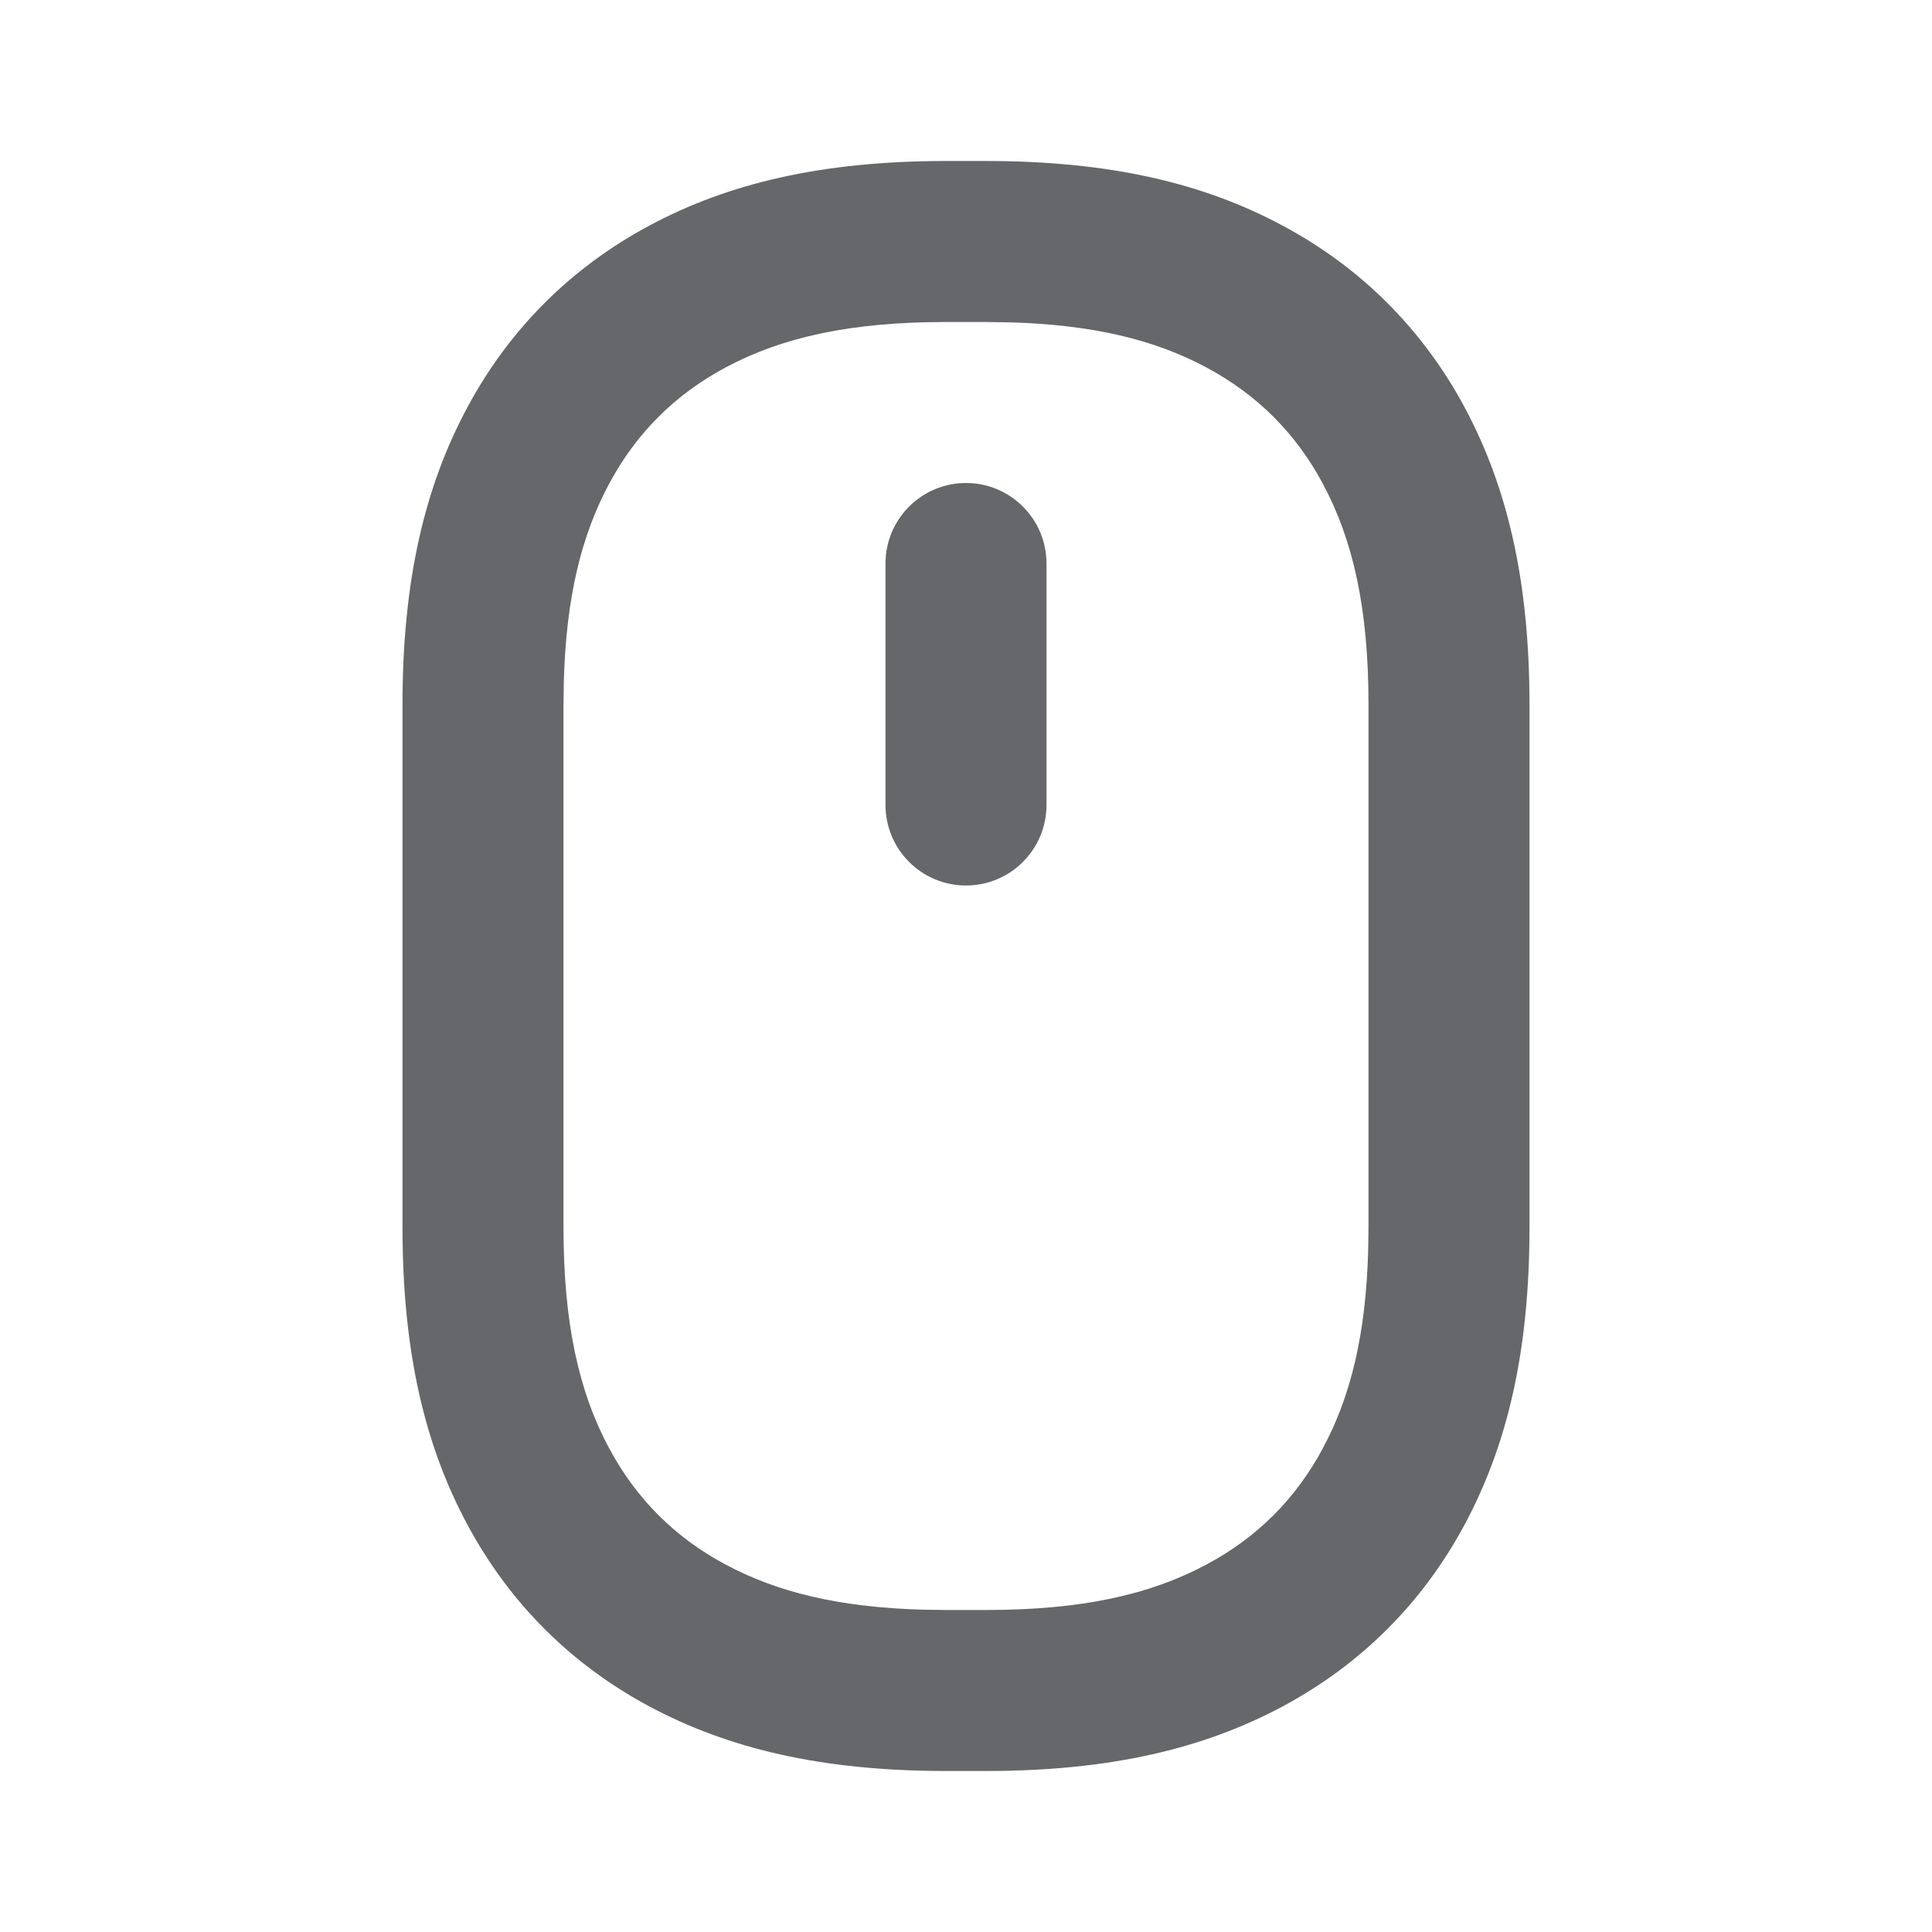 <svg xmlns="http://www.w3.org/2000/svg" width="24" height="24" fill="none" viewBox="0 0 24 24">
    <path fill="#65676A" fill-rule="evenodd" d="M12.245 2h-.49c-1.55 0-2.708.278-3.686.801-.977.523-1.745 1.29-2.268 2.268C5.278 6.047 5 7.205 5 8.755v6.49c0 1.55.278 2.708.801 3.685.523.978 1.29 1.746 2.268 2.269.978.522 2.135.801 3.686.801h.49c1.55 0 2.708-.279 3.686-.801.977-.523 1.745-1.29 2.268-2.269.522-.977.801-2.134.801-3.685v-6.49c0-1.55-.279-2.708-.801-3.686-.523-.977-1.29-1.745-2.269-2.268C14.954 2.278 13.796 2 12.245 2zm-.49 2h.49l.291.004c1.04.029 1.807.216 2.451.561.63.337 1.112.818 1.448 1.448.376.703.565 1.55.565 2.742v6.49l-.004.291c-.029 1.04-.216 1.807-.561 2.451-.336.63-.818 1.112-1.448 1.448-.703.376-1.55.565-2.742.565h-.49l-.291-.004c-1.04-.029-1.807-.216-2.451-.561-.63-.336-1.111-.818-1.448-1.448-.376-.703-.565-1.55-.565-2.742v-6.49l.004-.291c.029-1.04.216-1.807.561-2.451.337-.63.818-1.111 1.448-1.448.703-.376 1.55-.565 2.742-.565zM12 6c-.552 0-1 .448-1 1v3c0 .552.448 1 1 1s1-.448 1-1V7c0-.552-.448-1-1-1z" clip-rule="evenodd"/>
</svg>

